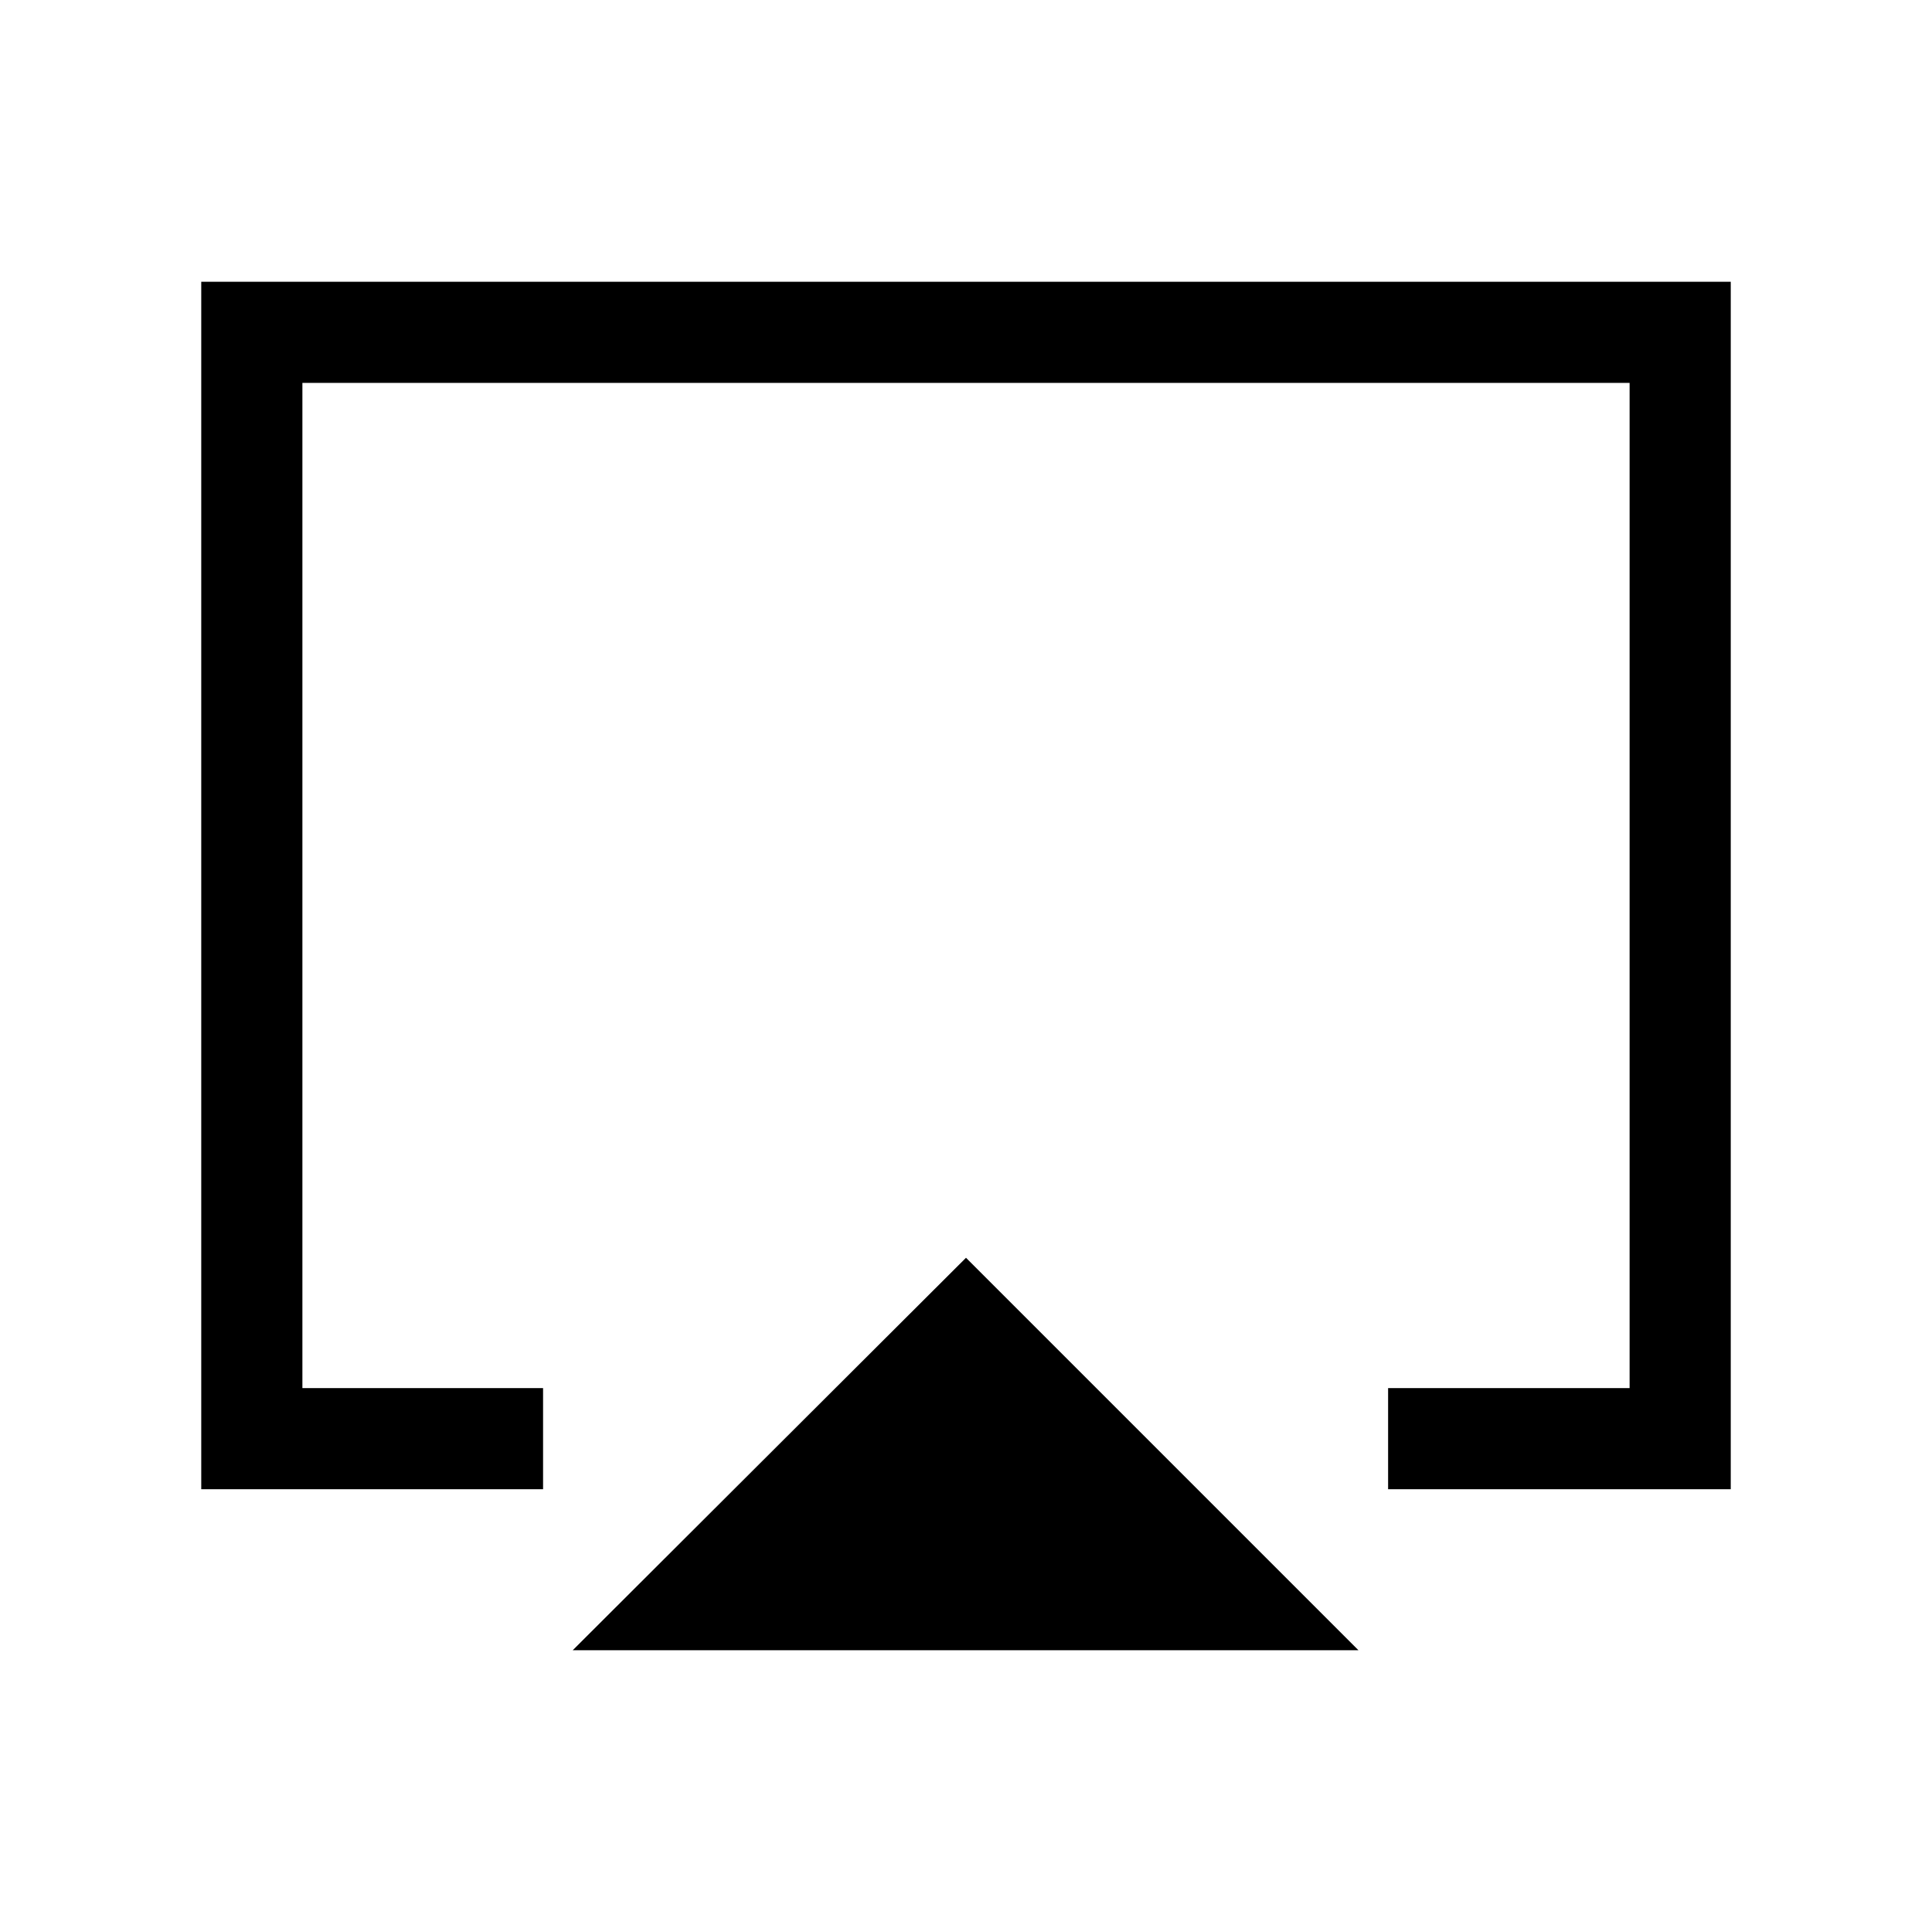 <svg xmlns="http://www.w3.org/2000/svg" height="40" viewBox="0 -960 960 960" width="40"><path d="M284.57-140 480-335.02 675.02-140H284.57ZM100-220v-600h760v600H689.74v-50.26h120v-499.48H150.26v499.48h119.59V-220H100Zm380-274.87Z"/></svg>